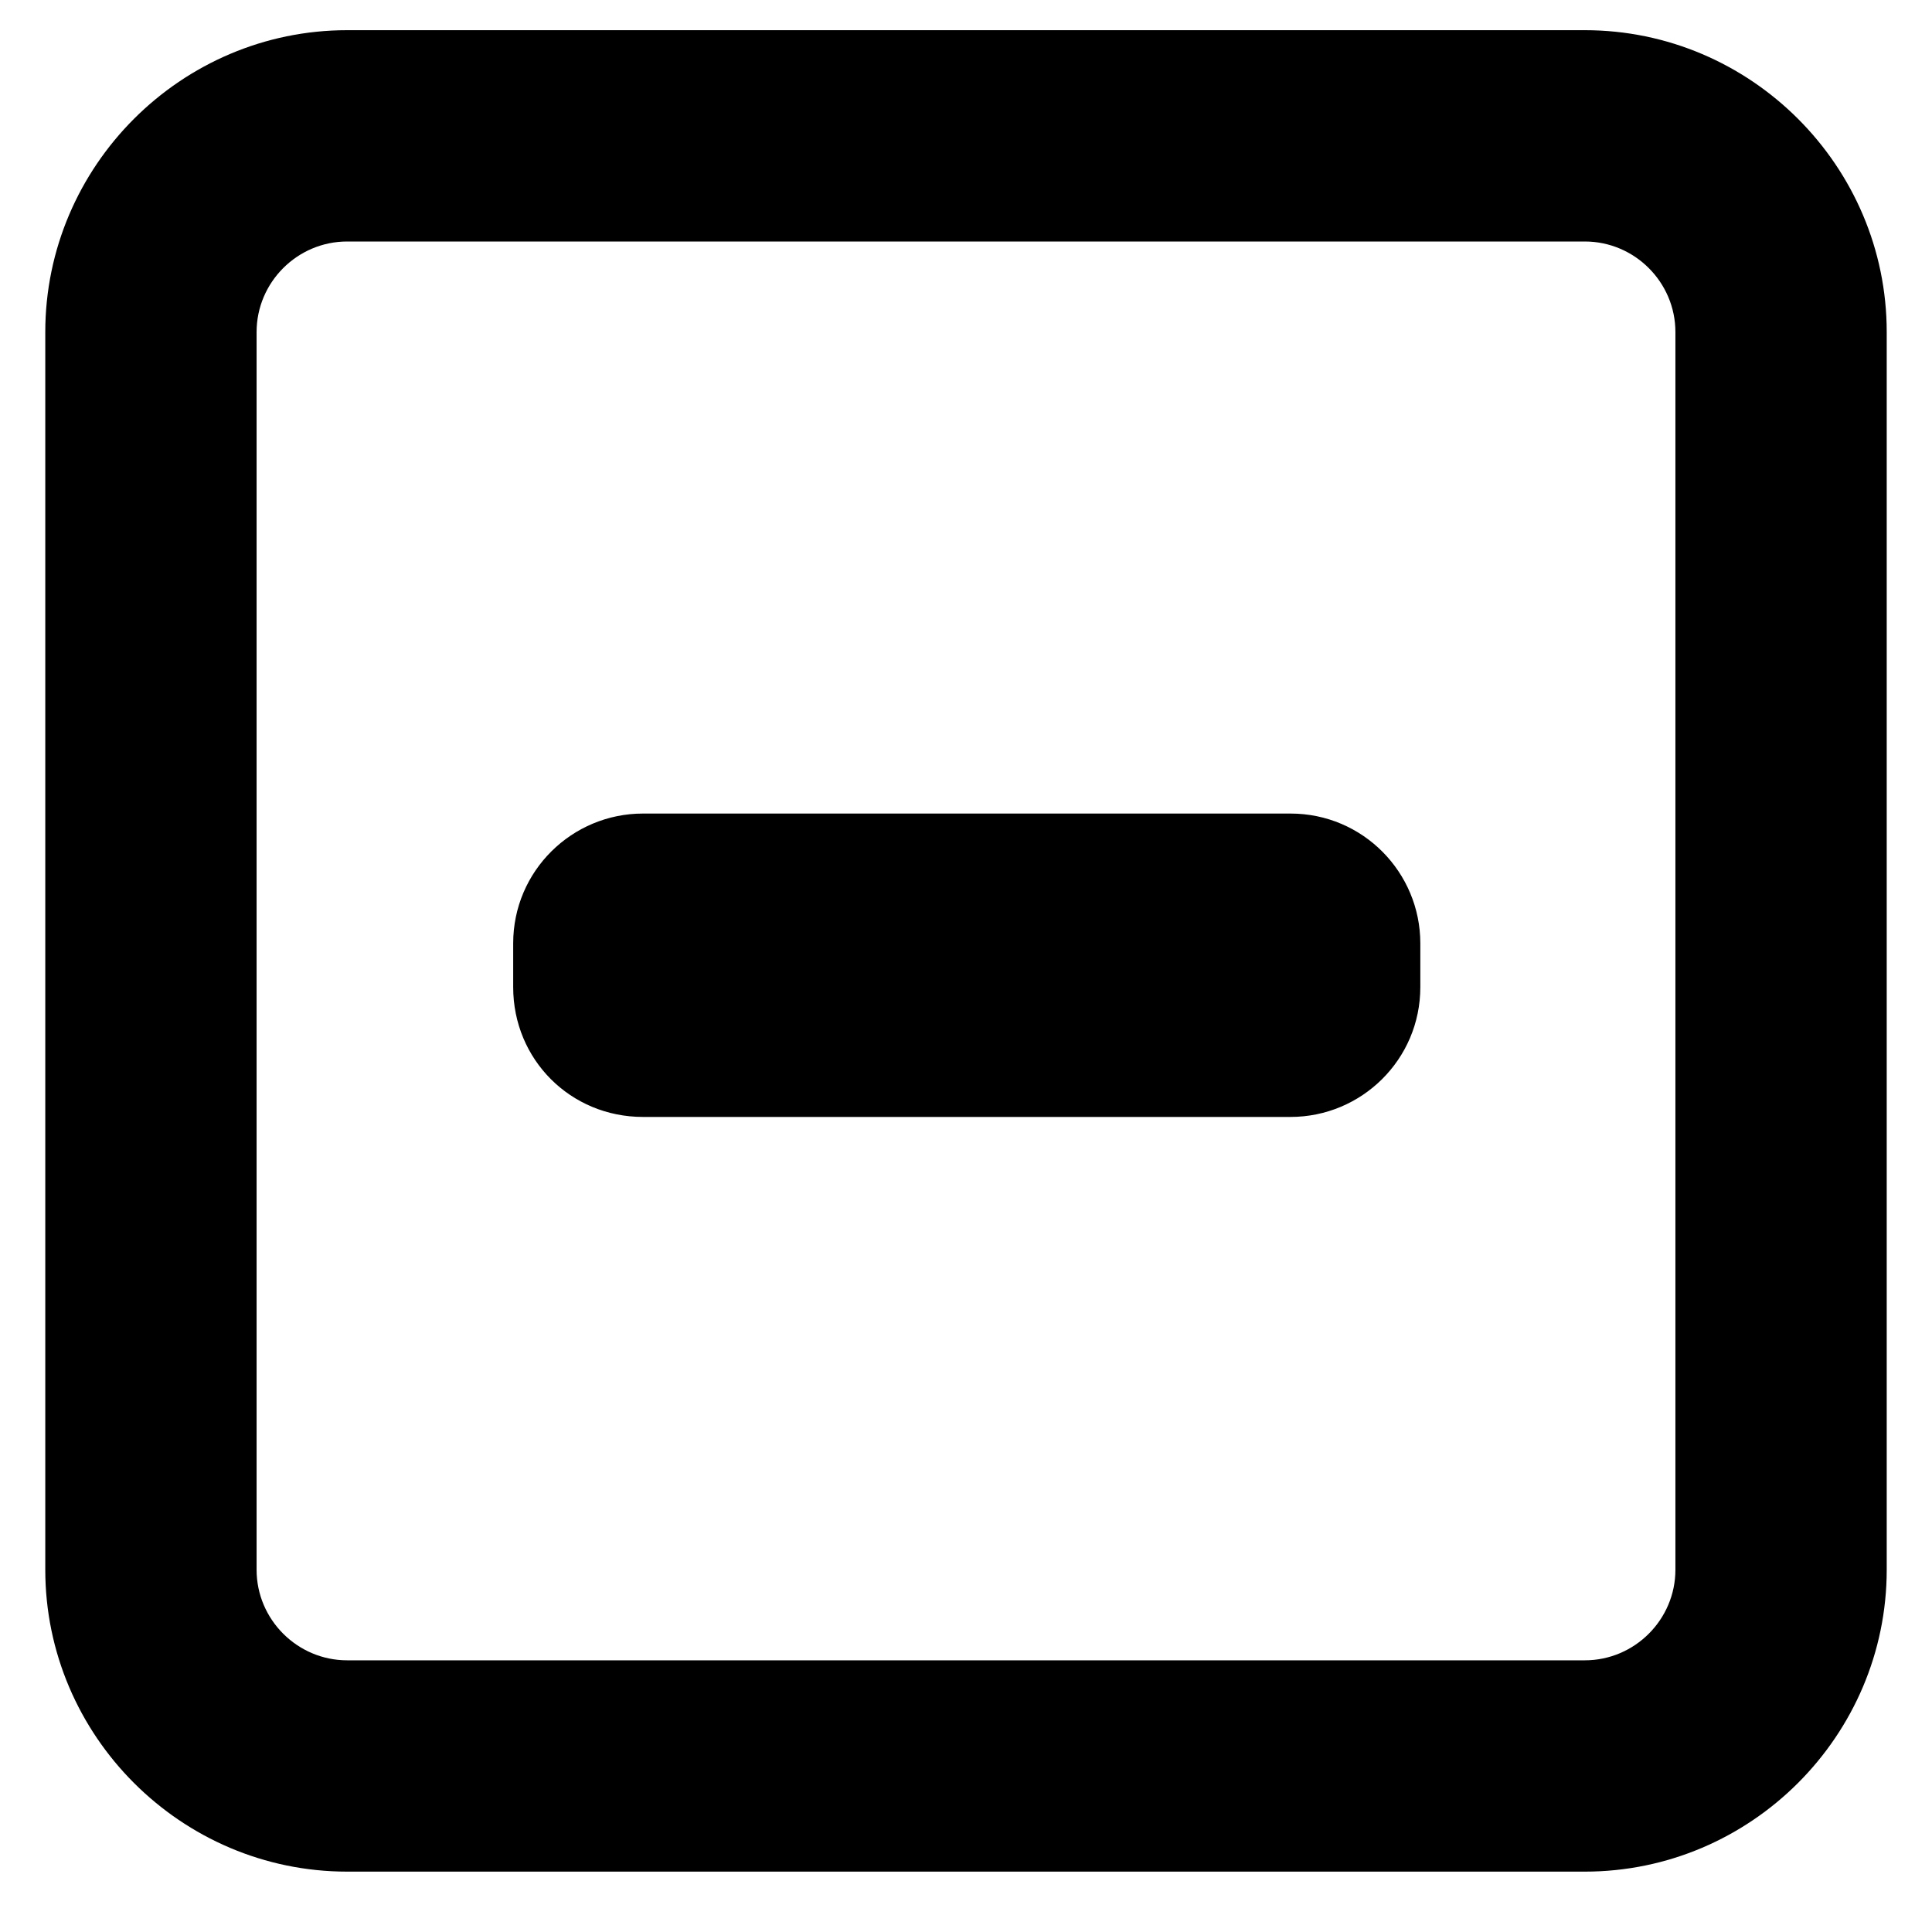 <?xml version="1.0" encoding="utf-8"?>
<!-- Generator: Adobe Illustrator 18.0.0, SVG Export Plug-In . SVG Version: 6.00 Build 0)  -->
<!DOCTYPE svg PUBLIC "-//W3C//DTD SVG 1.1//EN" "http://www.w3.org/Graphics/SVG/1.1/DTD/svg11.dtd">
<svg version="1.1" id="Layer_1" xmlns="http://www.w3.org/2000/svg" xmlns:xlink="http://www.w3.org/1999/xlink" x="0px" y="0px"
	 width="128px" height="128px" viewBox="0 0 128 128" enable-background="new 0 0 128 128" xml:space="preserve">
<path d="M23,124h82c11,0,20-9,20-20V22c0-11-9-20-20-20H23C12,2,3,11,3,22v82C3,115,12,124,23,124z M17,22c0-3.3,2.7-6,6-6h82
	c3.3,0,6,2.7,6,6v82c0,3.3-2.7,6-6,6H23c-3.3,0-6-2.7-6-6V22z"/>
<path d="M42.6,74h42.9c4.7,0,8.6-3.8,8.6-8.6v-2.9c0-4.7-3.8-8.6-8.6-8.6H42.6c-4.7,0-8.6,3.8-8.6,8.6v2.9C34,70.2,37.8,74,42.6,74z
	"/>
</svg>
